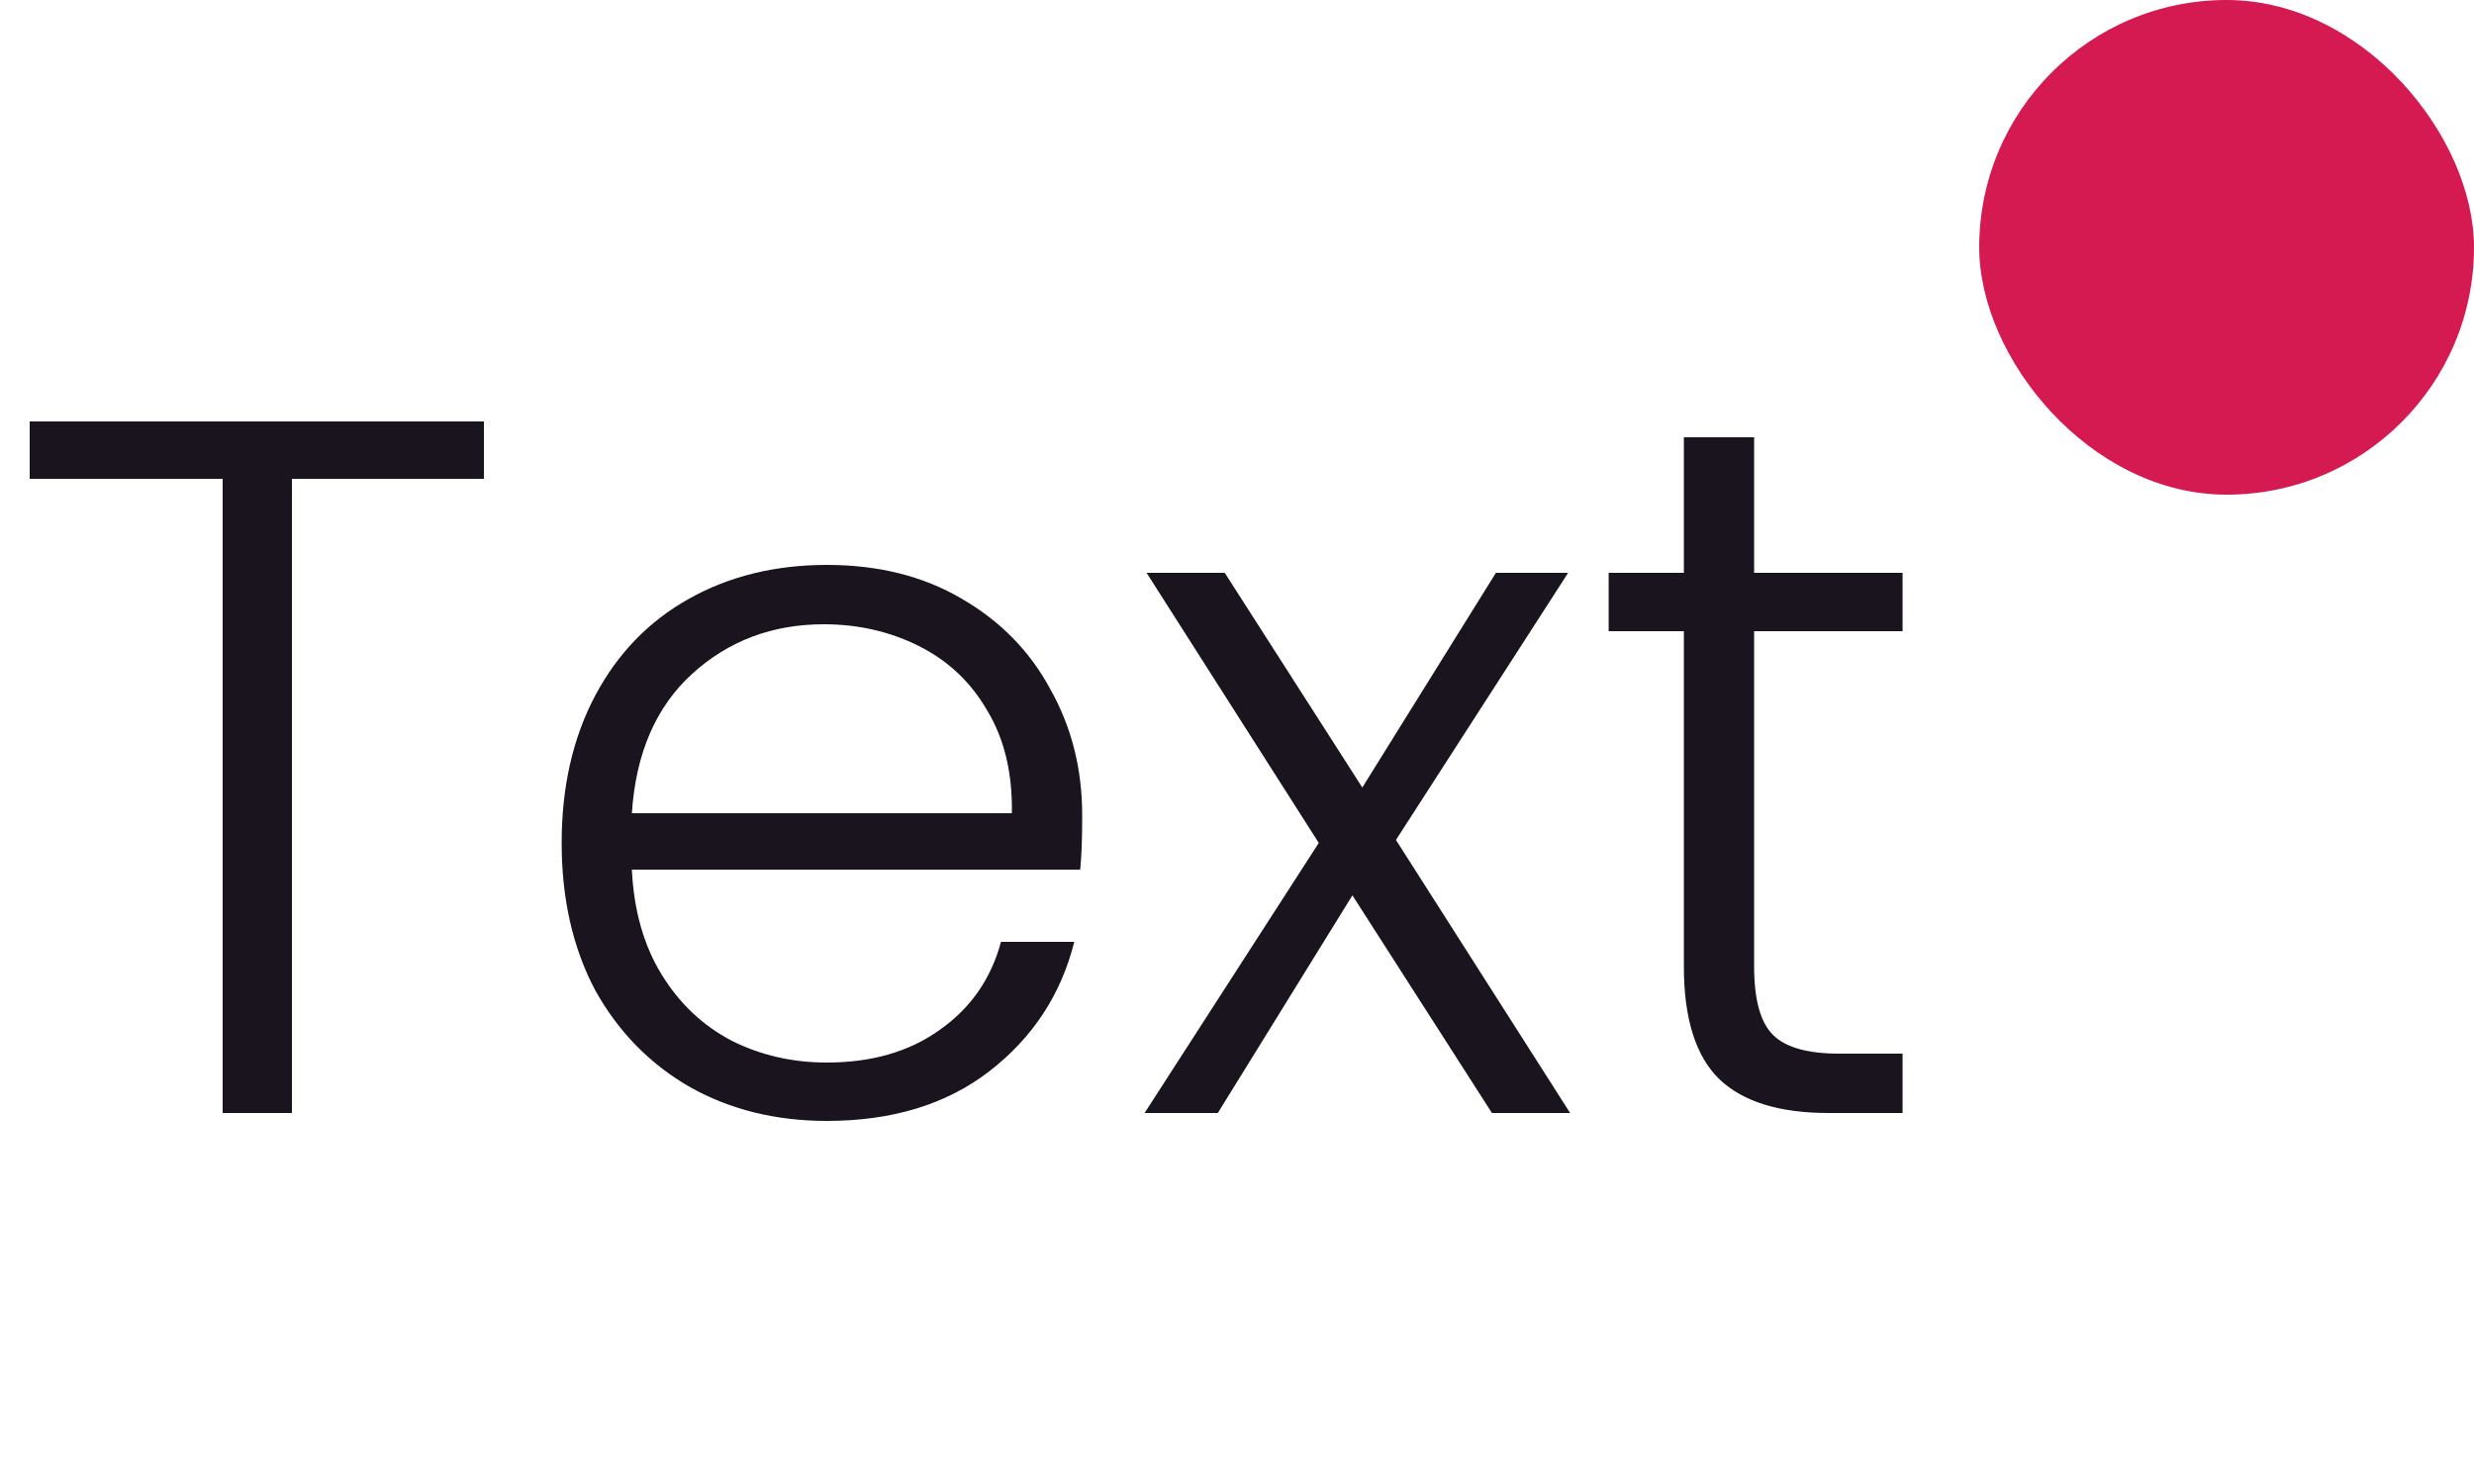 <svg width="40" height="24" viewBox="0 0 40 24" fill="none" xmlns="http://www.w3.org/2000/svg">
<path d="M7.824 6.816V7.744H4.72V18H3.6V7.744H0.48V6.816H7.824ZM17.497 13.184C17.497 13.568 17.486 13.861 17.465 14.064H10.216C10.248 14.725 10.409 15.291 10.697 15.76C10.985 16.229 11.363 16.587 11.832 16.832C12.302 17.067 12.814 17.184 13.368 17.184C14.094 17.184 14.702 17.008 15.193 16.656C15.694 16.304 16.024 15.829 16.184 15.232H17.369C17.155 16.085 16.697 16.784 15.992 17.328C15.299 17.861 14.425 18.128 13.368 18.128C12.547 18.128 11.811 17.947 11.161 17.584C10.51 17.211 9.998 16.688 9.624 16.016C9.262 15.333 9.081 14.539 9.081 13.632C9.081 12.725 9.262 11.931 9.624 11.248C9.987 10.565 10.494 10.043 11.145 9.68C11.795 9.317 12.537 9.136 13.368 9.136C14.2 9.136 14.926 9.317 15.544 9.68C16.174 10.043 16.654 10.533 16.985 11.152C17.326 11.76 17.497 12.437 17.497 13.184ZM16.36 13.152C16.371 12.501 16.238 11.947 15.96 11.488C15.694 11.029 15.326 10.683 14.857 10.448C14.387 10.213 13.875 10.096 13.32 10.096C12.489 10.096 11.779 10.363 11.193 10.896C10.606 11.429 10.28 12.181 10.216 13.152H16.36ZM24.122 18L21.866 14.48L19.69 18H18.506L21.322 13.632L18.538 9.264H19.802L22.026 12.736L24.186 9.264H25.354L22.57 13.584L25.386 18H24.122ZM28.361 10.208V15.632C28.361 16.165 28.462 16.533 28.665 16.736C28.868 16.939 29.225 17.04 29.737 17.04H30.761V18H29.561C28.772 18 28.185 17.819 27.801 17.456C27.417 17.083 27.225 16.475 27.225 15.632V10.208H26.009V9.264H27.225V7.072H28.361V9.264H30.761V10.208H28.361Z" fill="#1A141F"/>
<rect x="32" width="8" height="8" rx="4" fill="#D51A52"/>
</svg>

